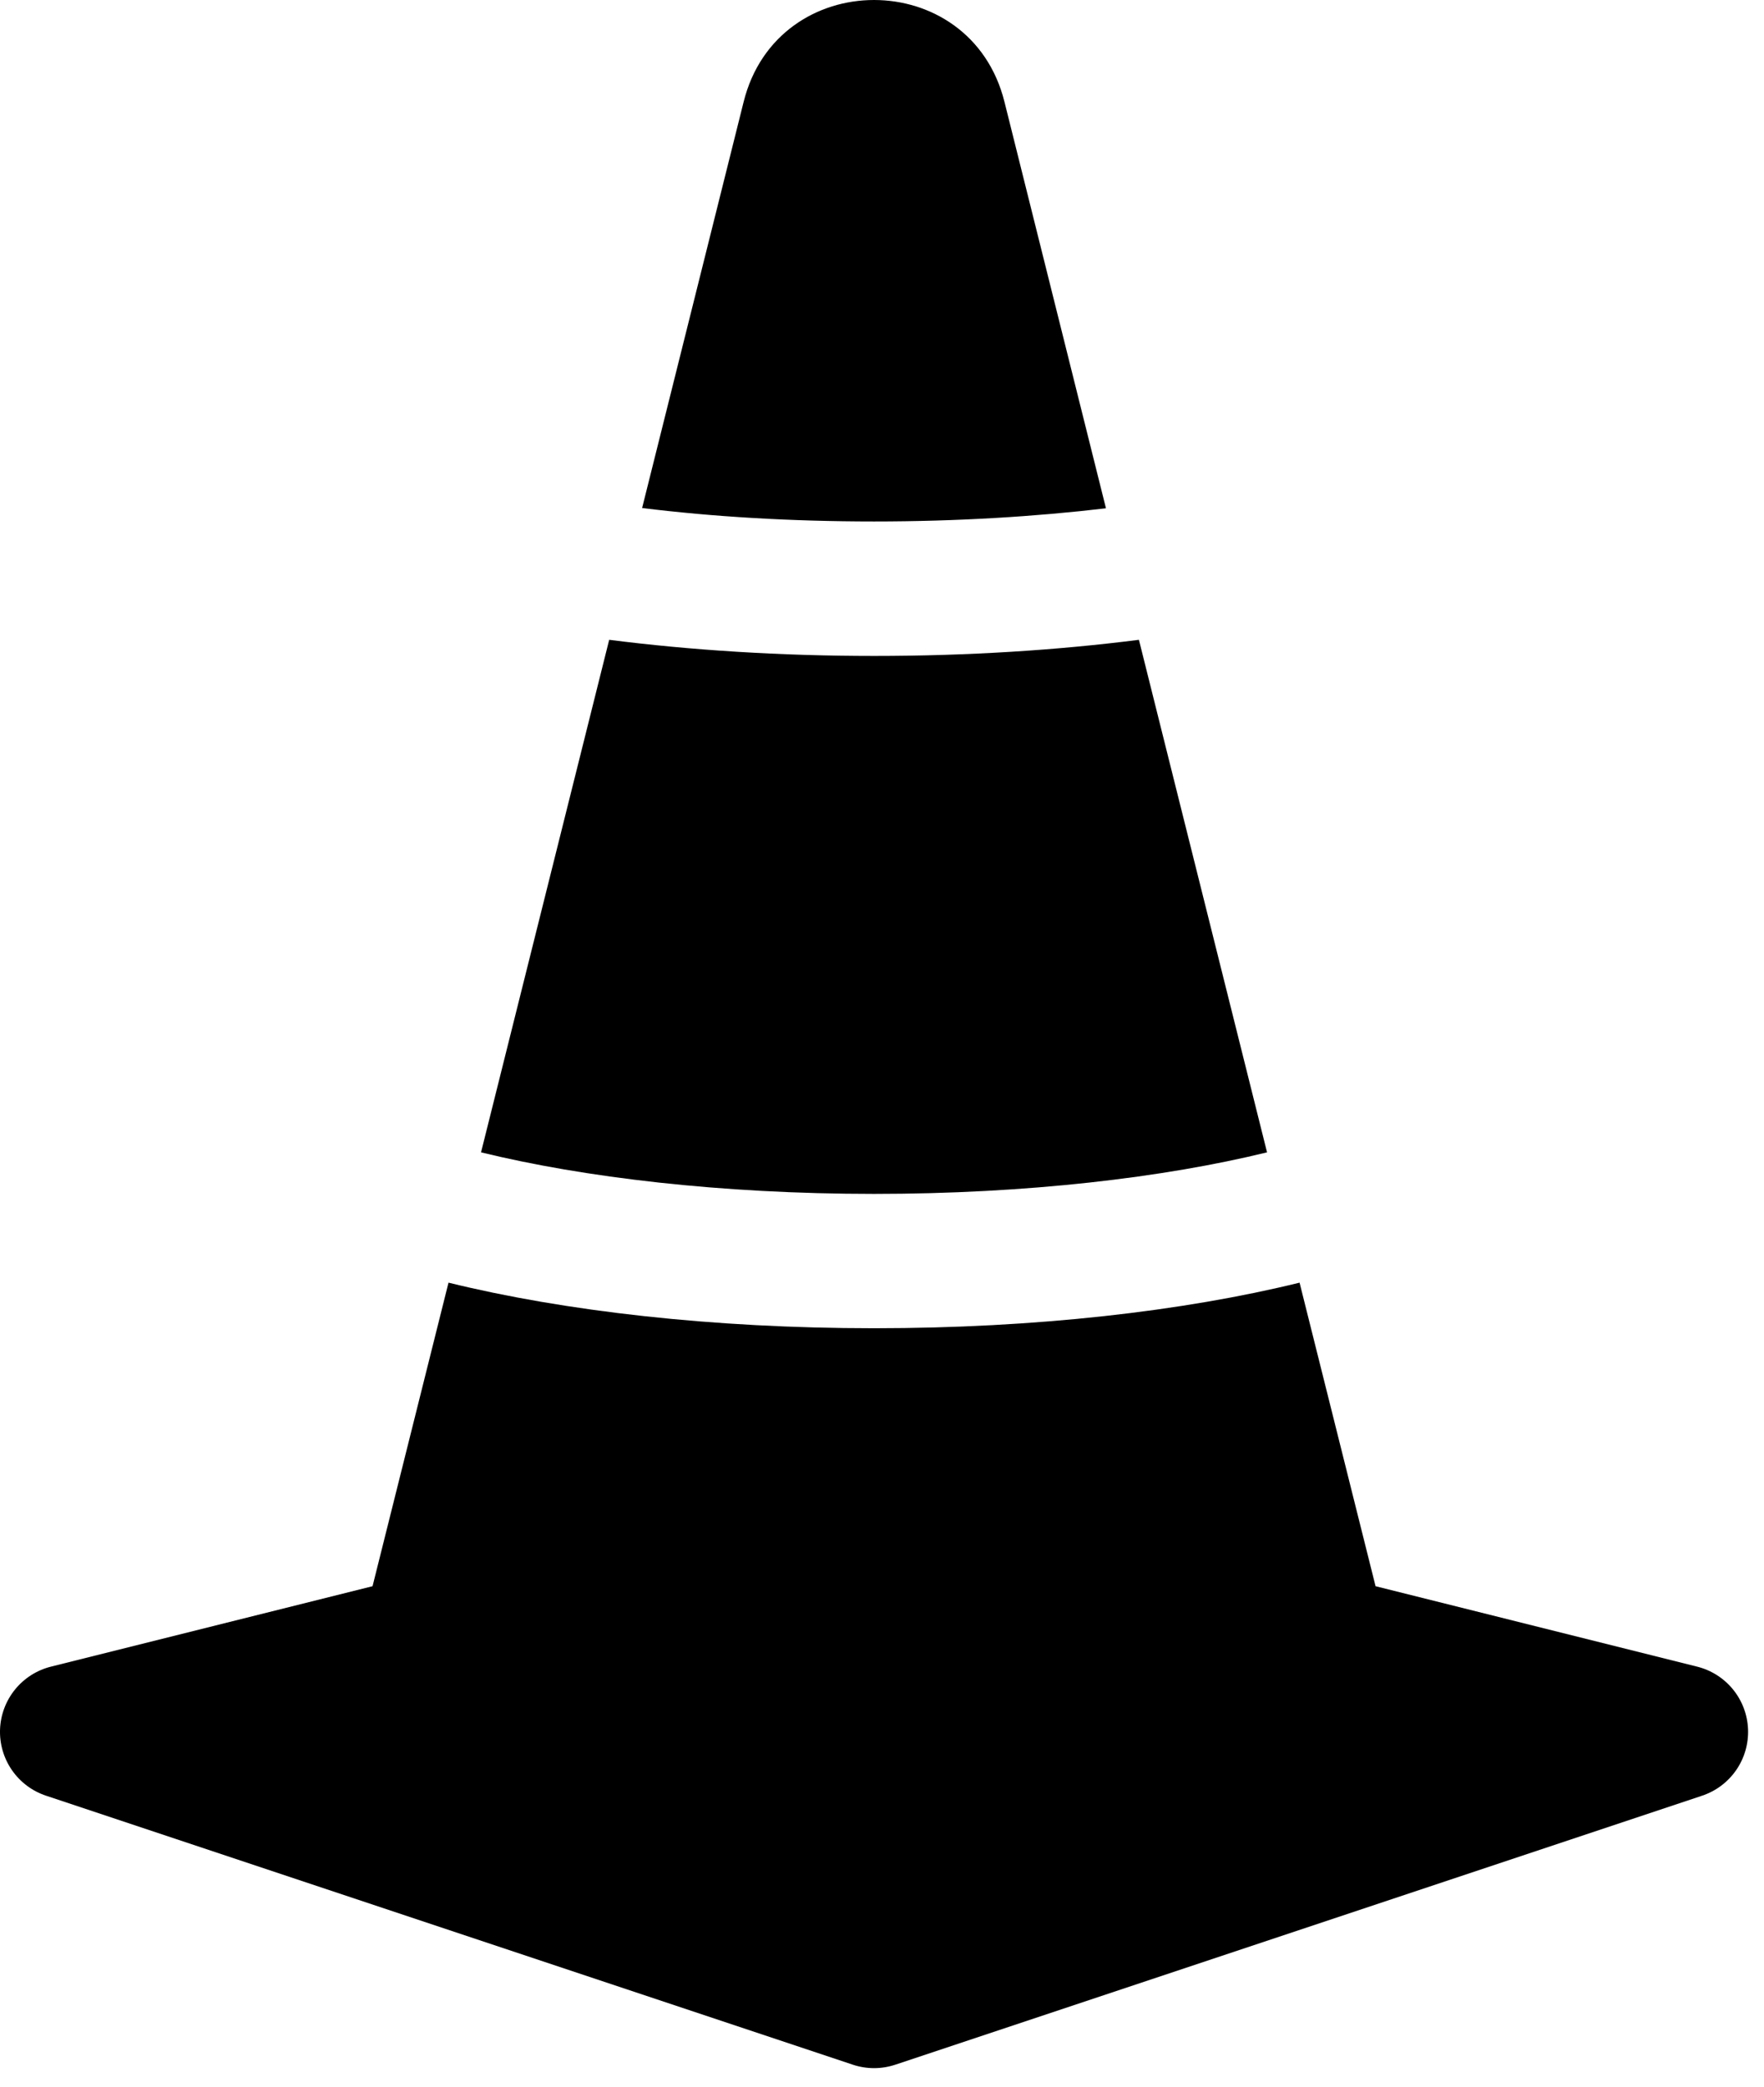 <svg width="82" height="97" viewBox="0 0 82 97" fill="none" xmlns="http://www.w3.org/2000/svg">
<path d="M52.943 29.734L58.899 53.553C54.124 54.722 47.755 55.484 40.63 55.484C33.505 55.484 27.143 54.722 22.361 53.553L28.318 29.734C32.099 30.216 36.255 30.484 40.63 30.484C45.005 30.484 49.161 30.216 52.943 29.734ZM51.411 23.622L46.693 4.734C45.118 -1.578 36.143 -1.578 34.568 4.734L29.849 23.609C33.13 24.016 36.768 24.234 40.63 24.234C44.493 24.234 48.13 24.009 51.411 23.622ZM78.886 77.453C79.544 77.616 80.131 77.988 80.559 78.513C80.987 79.039 81.232 79.689 81.258 80.366C81.284 81.043 81.09 81.71 80.704 82.267C80.317 82.824 79.761 83.24 79.118 83.453L41.618 95.953C40.977 96.167 40.284 96.167 39.643 95.953L2.143 83.453C1.5 83.24 0.943 82.824 0.557 82.267C0.171 81.71 -0.024 81.043 0.002 80.366C0.028 79.689 0.274 79.039 0.702 78.513C1.129 77.988 1.716 77.616 2.374 77.453L17.318 73.716L20.849 59.609C26.236 60.934 33.124 61.728 40.63 61.728C48.136 61.728 55.024 60.934 60.411 59.609L63.943 73.716L78.886 77.453Z" fill="black"/>
</svg>
